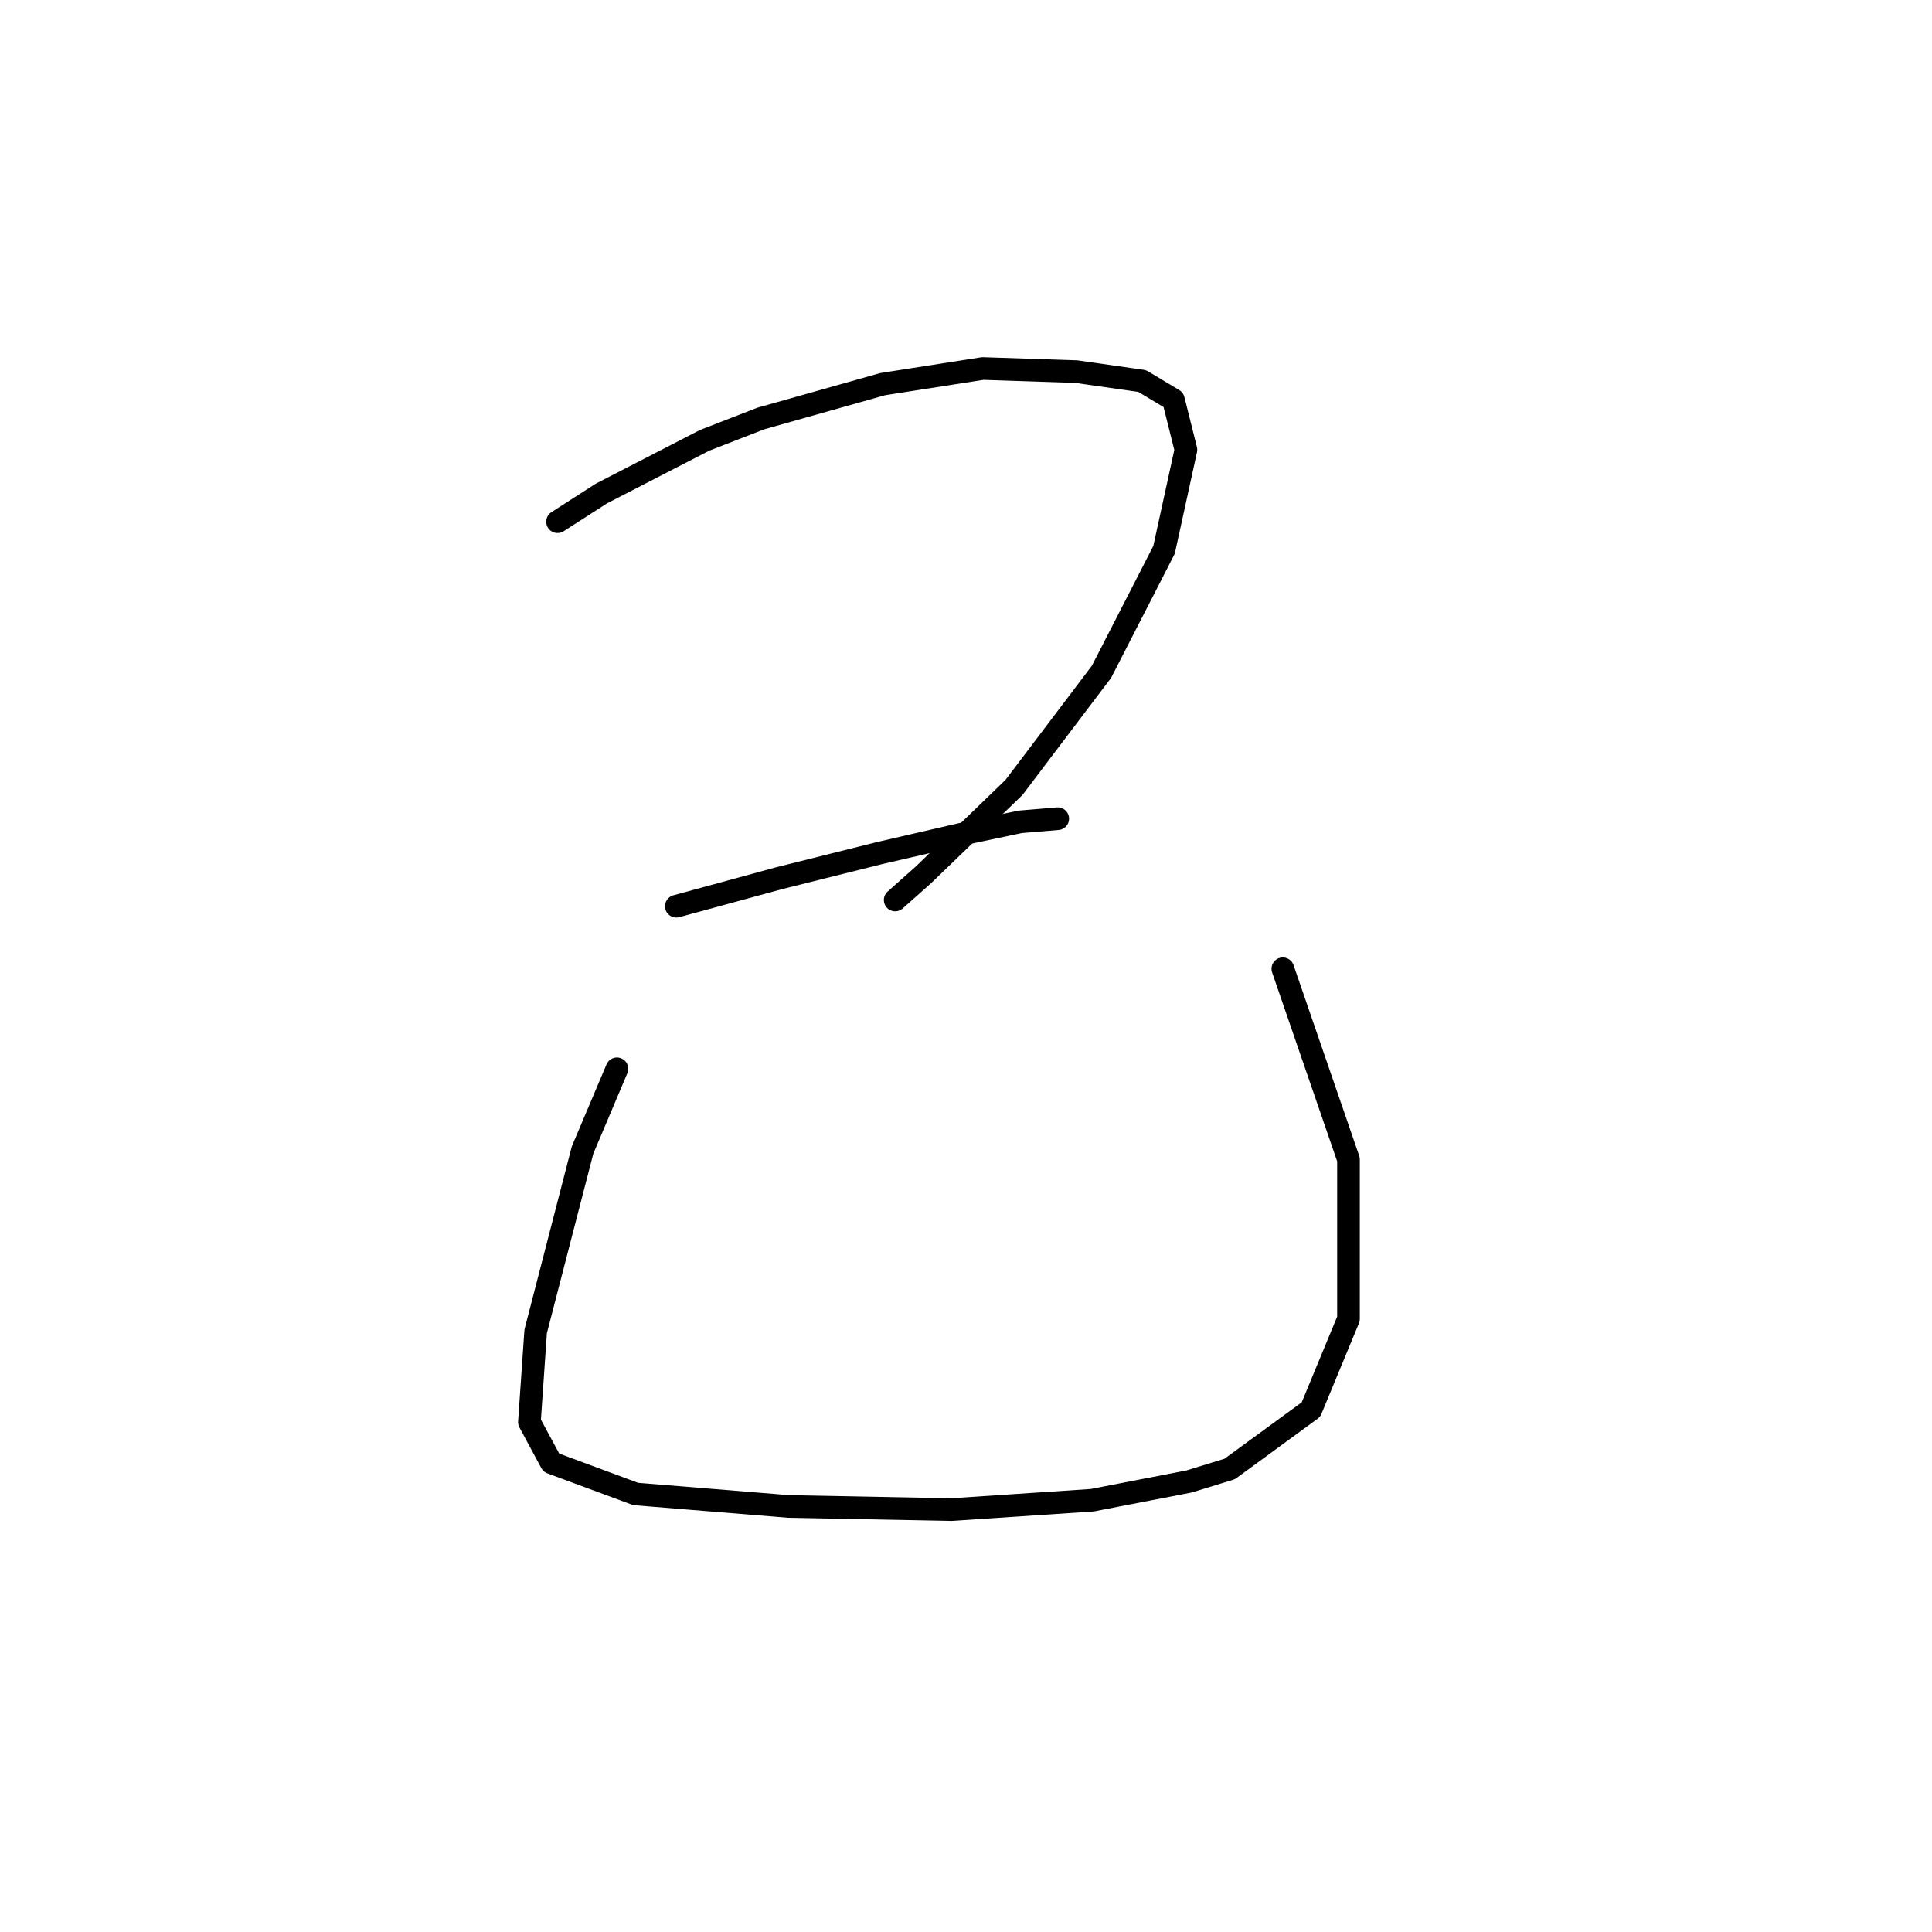 <?xml version="1.0" standalone="no"?>
    <svg width="256" height="256" xmlns="http://www.w3.org/2000/svg" version="1.1">
    <polyline stroke="black" stroke-width="3" stroke-linecap="round" fill="transparent" stroke-linejoin="round" points="73.876 69.127 79.676 65.399 93.346 58.357 100.803 55.457 116.959 50.9 130.215 48.829 142.642 49.243 151.342 50.486 155.484 52.972 157.141 59.6 154.241 72.856 145.956 89.012 134.357 104.339 122.344 115.938 118.616 119.252 118.616 119.252 " />
        <polyline stroke="black" stroke-width="3" stroke-linecap="round" fill="transparent" stroke-linejoin="round" points="89.618 120.081 103.288 116.352 116.544 113.038 127.315 110.553 135.186 108.896 140.157 108.481 140.157 108.481 " />
        <polyline stroke="black" stroke-width="3" stroke-linecap="round" fill="transparent" stroke-linejoin="round" points="81.747 141.622 77.19 152.392 70.977 176.419 70.148 188.432 73.048 193.818 84.233 197.96 104.531 199.617 126.072 200.031 144.714 198.789 157.556 196.303 162.941 194.646 173.711 186.775 178.682 174.762 178.682 153.635 169.983 128.366 169.983 128.366 " />
        </svg>